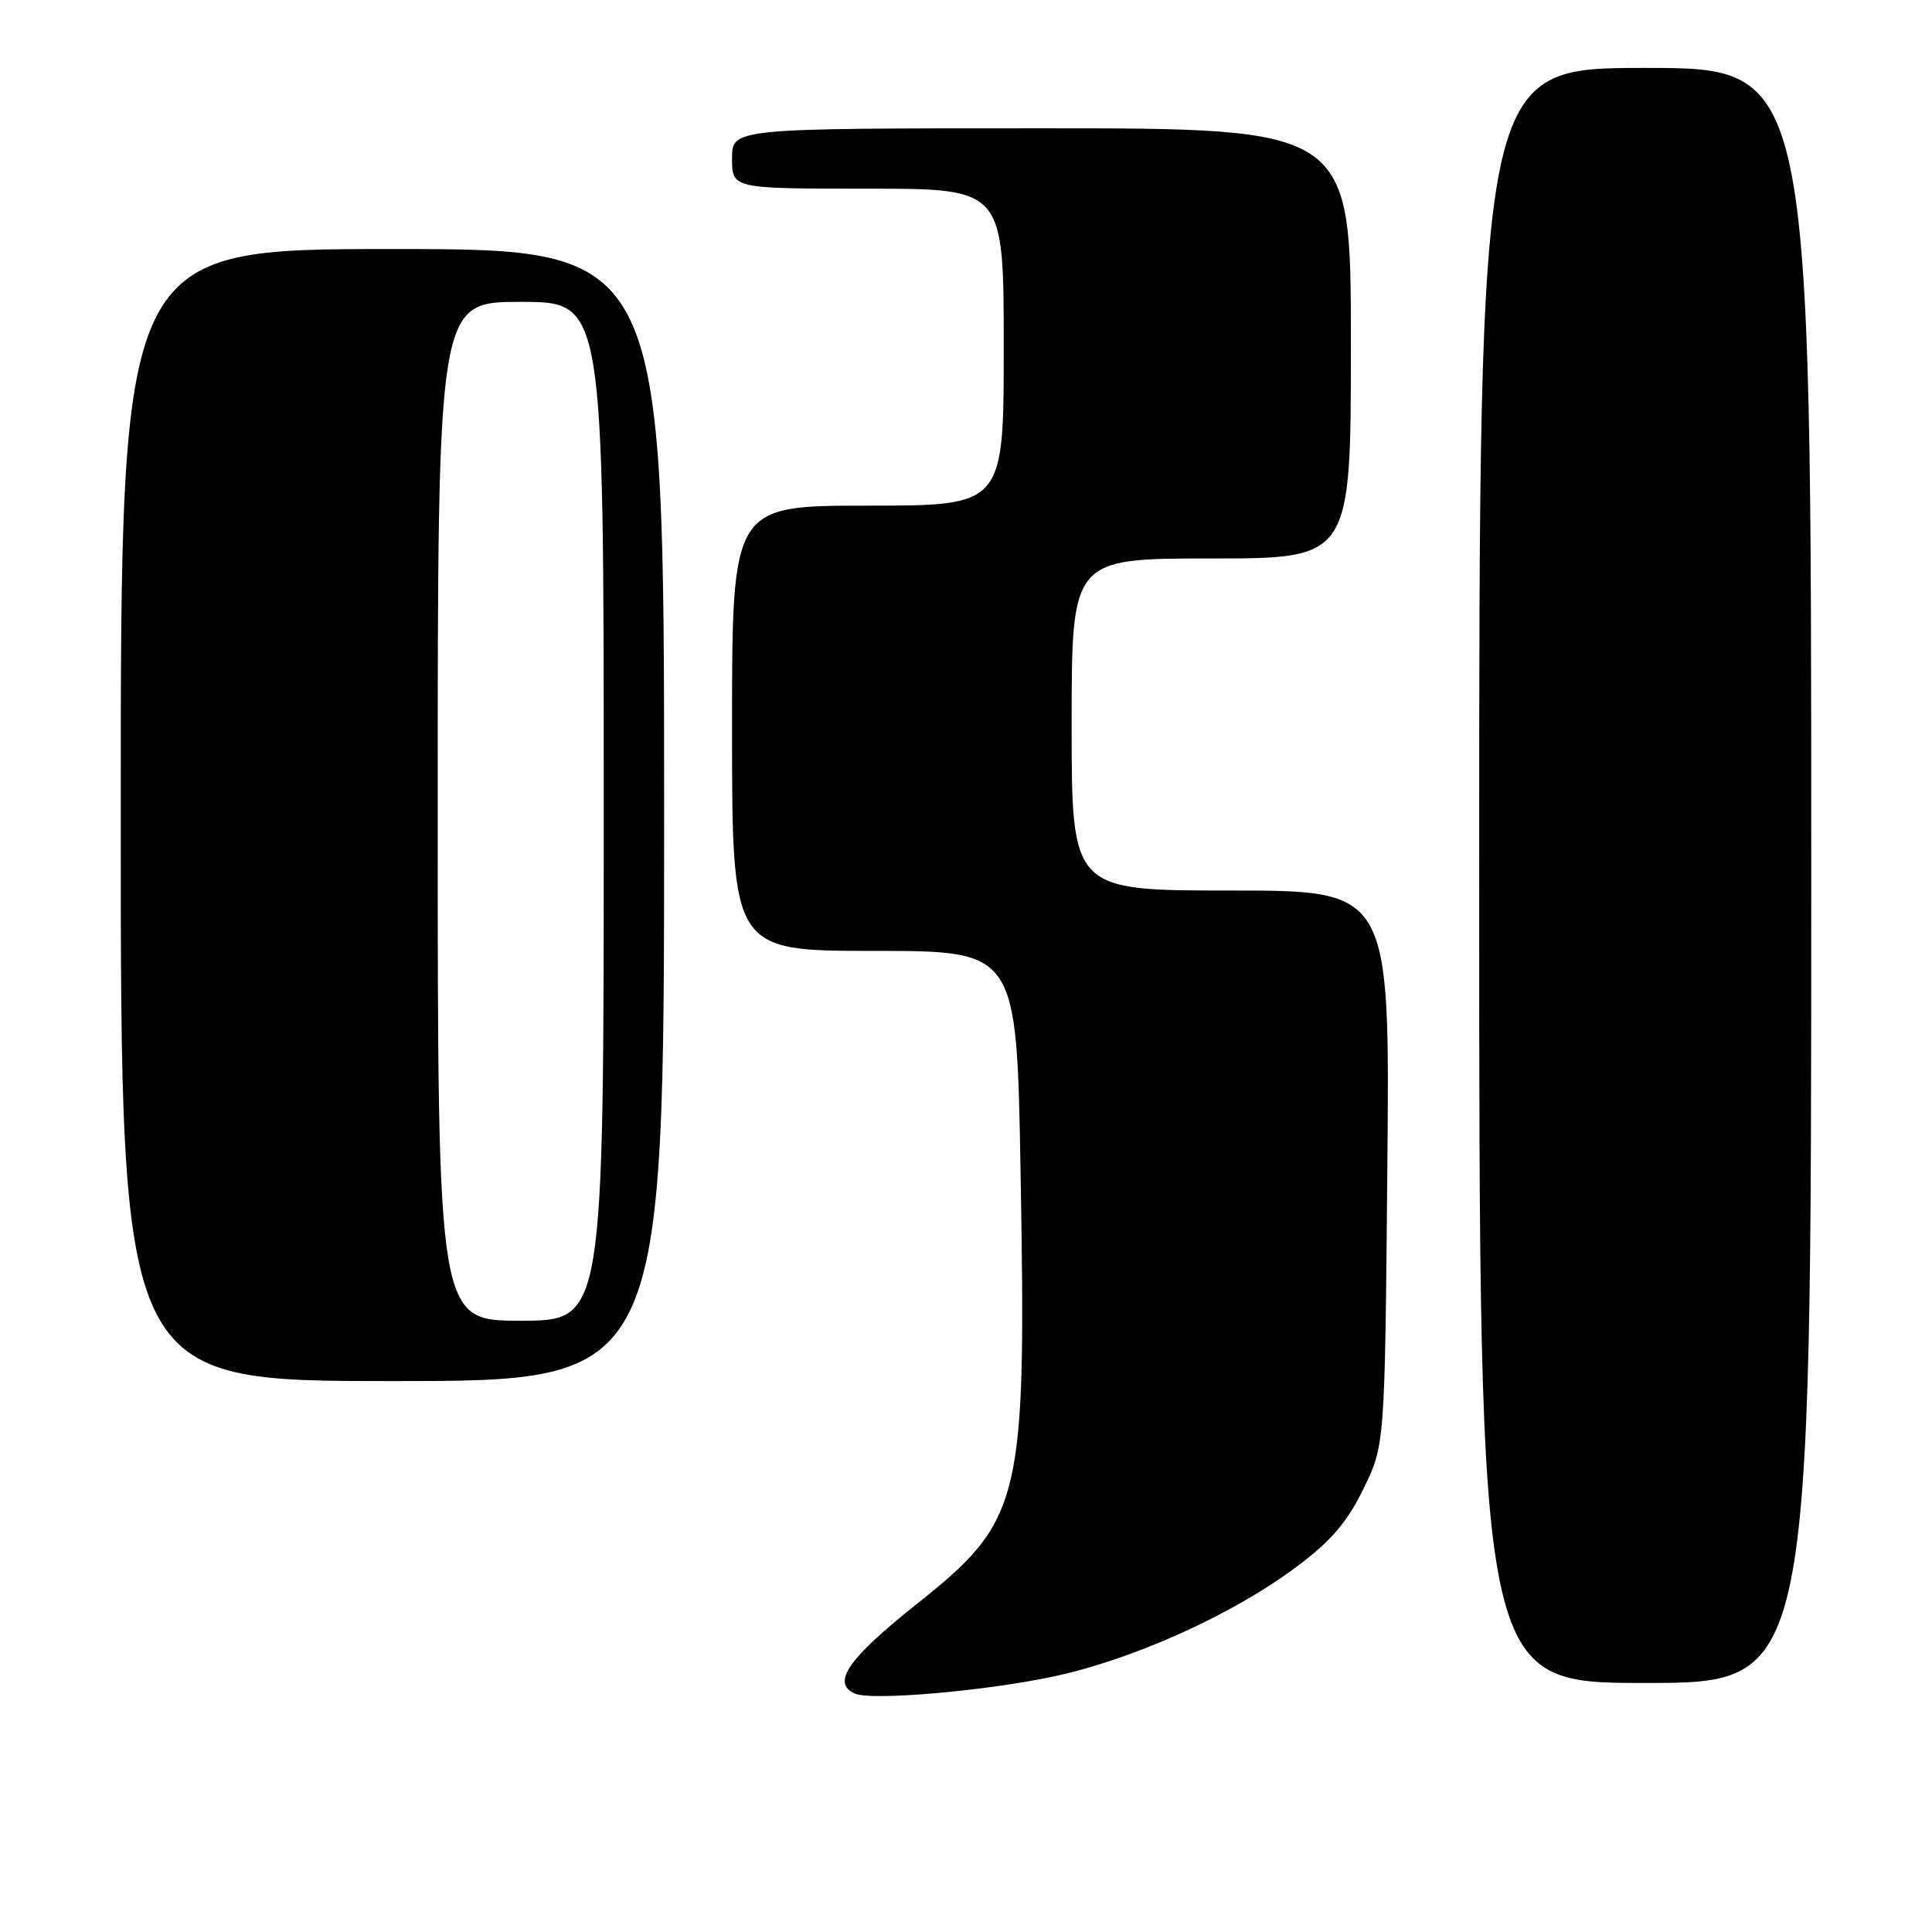 <?xml version="1.0" encoding="UTF-8" standalone="no"?>
<!DOCTYPE svg PUBLIC "-//W3C//DTD SVG 1.1//EN" "http://www.w3.org/Graphics/SVG/1.1/DTD/svg11.dtd" >
<svg xmlns="http://www.w3.org/2000/svg" xmlns:xlink="http://www.w3.org/1999/xlink" version="1.1" viewBox="0 0 256 256">
 <g >
 <path fill="currentColor"
d=" M 139.89 222.08 C 150.32 219.80 163.27 213.95 171.63 207.73 C 176.32 204.25 178.44 201.80 180.63 197.34 C 183.50 191.50 183.50 191.50 183.83 154.75 C 184.17 118.00 184.17 118.00 163.08 118.00 C 142.00 118.00 142.00 118.00 142.00 96.00 C 142.00 74.00 142.00 74.00 160.50 74.00 C 179.00 74.00 179.00 74.00 179.00 45.50 C 179.00 17.00 179.00 17.00 138.00 17.00 C 97.00 17.00 97.00 17.00 97.00 21.00 C 97.00 25.00 97.00 25.00 115.00 25.00 C 133.00 25.00 133.00 25.00 133.00 46.00 C 133.00 67.00 133.00 67.00 115.00 67.00 C 97.00 67.00 97.00 67.00 97.00 96.50 C 97.00 126.00 97.00 126.00 115.86 126.00 C 134.72 126.00 134.72 126.00 135.23 155.25 C 136.00 199.20 135.47 201.40 121.35 212.64 C 112.36 219.80 110.16 222.99 113.25 224.40 C 115.42 225.40 130.86 224.05 139.89 222.08 Z  M 240.00 116.00 C 240.00 9.00 240.00 9.00 218.00 9.00 C 196.00 9.00 196.00 9.00 196.00 116.00 C 196.00 223.00 196.00 223.00 218.00 223.00 C 240.00 223.00 240.00 223.00 240.00 116.00 Z  M 88.00 108.00 C 88.00 33.00 88.00 33.00 52.00 33.00 C 16.00 33.00 16.00 33.00 16.00 108.00 C 16.00 183.00 16.00 183.00 52.00 183.00 C 88.00 183.00 88.00 183.00 88.00 108.00 Z  M 58.00 107.50 C 58.00 40.00 58.00 40.00 69.00 40.00 C 80.00 40.00 80.00 40.00 80.00 107.50 C 80.00 175.00 80.00 175.00 69.00 175.00 C 58.00 175.00 58.00 175.00 58.00 107.50 Z "/>
</g>
</svg>